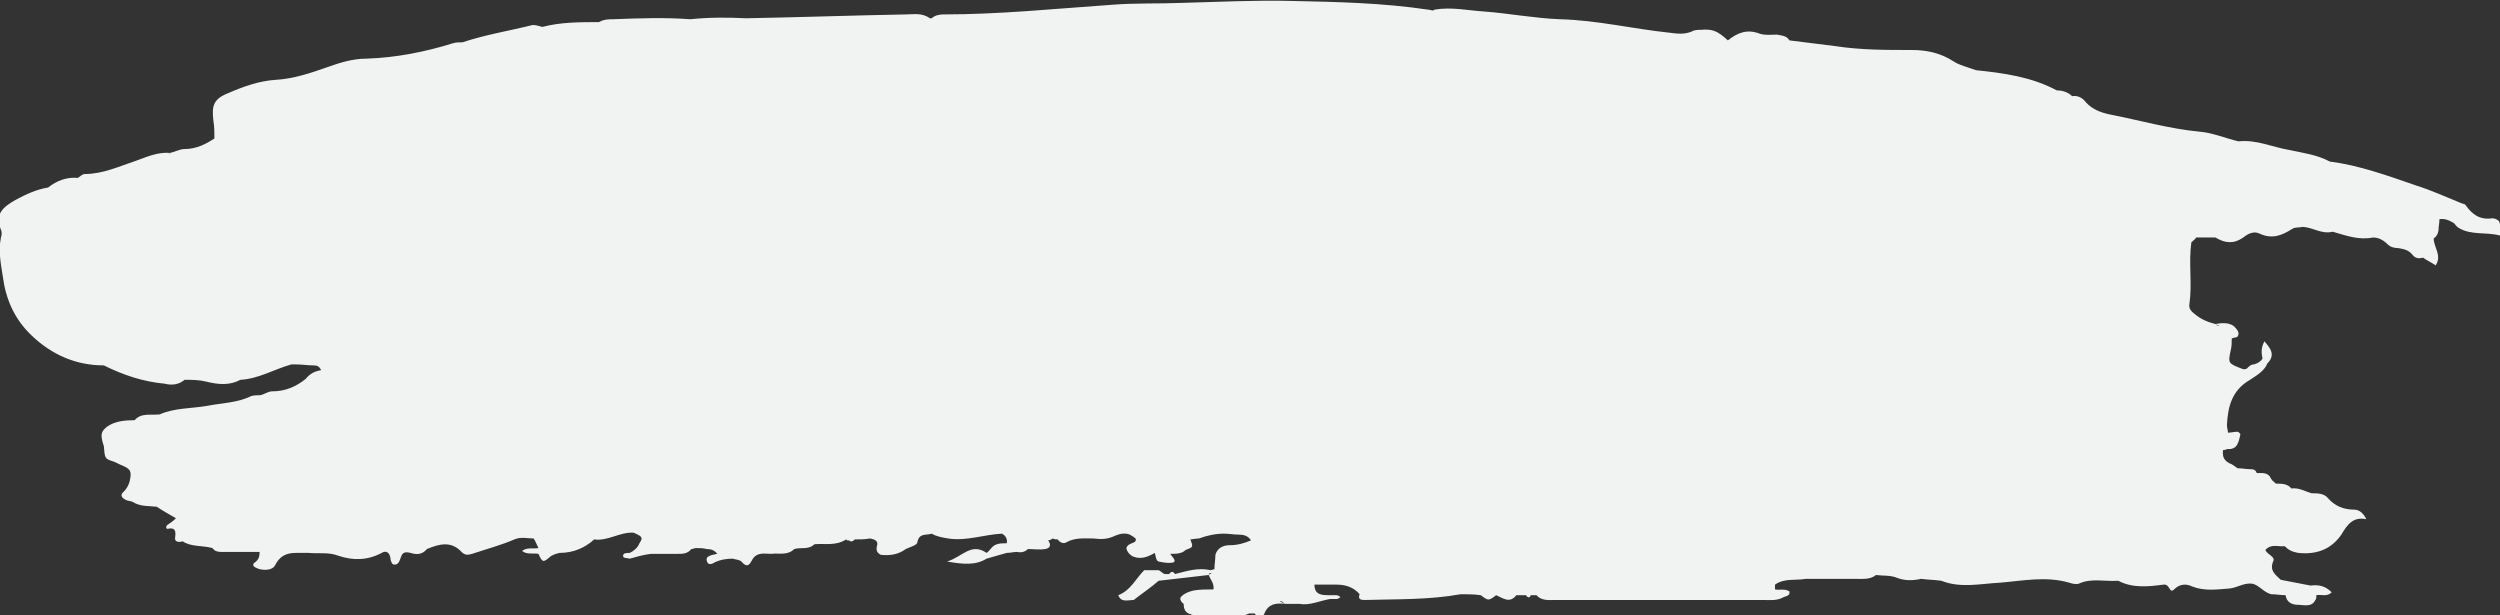 <?xml version="1.0" encoding="utf-8"?>
<!-- Generator: Adobe Illustrator 17.1.0, SVG Export Plug-In . SVG Version: 6.00 Build 0)  -->
<!DOCTYPE svg PUBLIC "-//W3C//DTD SVG 1.1//EN" "http://www.w3.org/Graphics/SVG/1.1/DTD/svg11.dtd">
<svg version="1.1" id="Layer_1" xmlns="http://www.w3.org/2000/svg" xmlns:xlink="http://www.w3.org/1999/xlink" x="0px" y="0px"
	 viewBox="0 0 260 64" enable-background="new 0 0 260 64" xml:space="preserve">
<rect x="0" y="0" width="260" height="64" fill="#333333" stroke="none"/>
<path fill="#F1F2F2" d="M259.9,23c-0.2-0.2-0.5-0.3-0.7-0.3c-1.3,0.2-2.1-0.4-2.8-1.4c-0.1-0.1-0.3-0.1-0.5-0.2c0,0,0,0,0,0h0
	c-1.5-0.6-3-1.3-4.6-1.8c-2.9-1-5.9-2.1-9-2.5c-1.3-0.7-2.8-0.9-4.2-1.2c-1.8-0.3-3.4-1.1-5.3-0.9l0,0c-1.3-0.3-2.7-0.9-4-1
	c-3.2-0.3-6.3-1.2-9.4-1.8c-0.9-0.2-1.8-0.5-2.5-1.3c-0.3-0.4-0.8-0.7-1.4-0.6c-0.4-0.4-1-0.6-1.6-0.6l0,0l0,0l0,0c0,0,0,0,0,0
	c-2.6-1.4-5.5-1.8-8.4-2.1c-0.8-0.3-1.7-0.5-2.3-0.9c-1.4-0.9-2.8-1.2-4.4-1.2c-2.7,0-5.3,0-7.9-0.4c-1.6-0.2-3.2-0.4-4.8-0.6l0,0
	c0,0,0,0,0,0c0,0,0,0,0,0c0,0,0,0,0,0c-0.3-0.5-0.8-0.5-1.3-0.6c-0.6,0-1.2,0.1-1.8-0.1c-1.3-0.5-2.3-0.1-3.3,0.7v0h0
	c-1.1-1-1.6-1.2-2.8-1.1c-0.3,0-0.7,0-1,0.2c-0.8,0.3-1.5,0.2-2.3,0.1c-3.8-0.4-7.5-1.3-11.4-1.4c-2.6-0.1-5.2-0.6-7.8-0.8
	c-1.7-0.1-3.4-0.5-5.2-0.2C149,1.2,148.8,1,148.5,1c-4.7-0.7-9.4-0.8-14.1-0.9c-3.8-0.1-7.7,0.1-11.5,0.2c-2.4,0.1-4.9,0-7.3,0.2
	c-5.8,0.4-11.6,1-17.5,1c-0.4,0-0.9,0.1-1.2,0.4c0,0,0,0,0,0l-0.2,0c-0.8-0.6-1.7-0.4-2.5-0.4c-5.5,0.1-11.1,0.3-16.6,0.4l0,0
	c-1.9-0.1-3.9-0.1-5.8,0.1l0,0c-2.7-0.2-5.4-0.1-8,0c-0.5,0-1,0-1.5,0.3c-2,0-4,0-5.9,0.5c0,0,0,0,0,0c-0.3-0.1-0.7-0.2-1-0.2
	c-2.4,0.6-4.9,1-7.3,1.8l0,0c-0.3,0-0.7,0-1,0.1c-2.9,0.9-5.9,1.5-9,1.6c-1.4,0-2.7,0.4-4.1,0.9c-1.7,0.6-3.5,1.2-5.3,1.3
	c-1.7,0.1-3.4,0.7-5,1.4c-1.5,0.6-1.7,1.3-1.5,2.9c0.1,0.6,0.1,1.2,0.1,1.8h0c-0.9,0.6-1.9,1.1-3.1,1.1c-0.5,0-1,0.3-1.5,0.4
	c0,0.1-0.1,0.1-0.2,0.2c0.1-0.1,0.1-0.1,0.2-0.2c-1.3-0.1-2.4,0.4-3.5,0.8c-1.8,0.6-3.5,1.4-5.4,1.4c-0.2,0-0.4,0.2-0.7,0.4h0
	c-1.2-0.1-2.2,0.3-3.1,1c-1.2,0.2-2.3,0.7-3.4,1.3c-1.2,0.7-2.2,1.4-1.5,3.1c0.1,0.2,0.1,0.5,0,0.8c-0.3,1.4,0,2.8,0.2,4.1
	c0.3,2.3,1.2,4.4,3,6.1c2.1,2,4.6,3.1,7.5,3.1l0,0c2,1,4.1,1.7,6.3,1.9c0.8,0.2,1.5,0.1,2.1-0.4h0c0.8,0,1.5,0,2.3,0.2
	c1.2,0.3,2.4,0.4,3.5-0.2h0c1.9-0.1,3.5-1.1,5.3-1.6c0.2,0,0.3,0,0.5,0l0,0c0,0,0,0,0,0c0.6,0,1.2,0.1,1.8,0.1
	c0.4,0,0.6,0.1,0.8,0.5c-0.7,0.1-1.2,0.4-1.6,0.9c-1,0.8-2.1,1.3-3.5,1.3c-0.4,0-0.8,0.3-1.2,0.4c-0.3,0-0.7,0-1,0.1
	c-1.4,0.7-3,0.7-4.5,1c-1.7,0.3-3.4,0.2-5,0.9c-0.9,0.1-1.9-0.2-2.6,0.6c-1,0-2.1,0.1-2.9,0.7c-0.6,0.5-0.7,0.8-0.3,2
	c0.1,1.3,0.1,1.3,1,1.6l0,0c0.3,0.1,0.6,0.3,0.9,0.4c0.9,0.4,1,0.6,0.8,1.6c-0.1,0.4-0.3,0.8-0.6,1.1c-0.5,0.4-0.2,0.7,0.2,0.9
	c0.2,0.1,0.5,0.1,0.7,0.2c0.8,0.5,1.6,0.4,2.5,0.5c0.6,0.4,1.3,0.8,2,1.2c-0.3,0.3-0.6,0.5-0.9,0.7c-0.2,0.2-0.1,0.4,0,0.4
	c0.9-0.2,0.9,0.3,0.8,1c0,0.4,0.5,0.4,0.8,0.3c0.9,0.6,2,0.4,3.1,0.7l0,0c0,0,0,0,0,0c0.2,0.3,0.5,0.4,0.9,0.4c1.3,0,2.7,0,4,0h0
	c0,0.5-0.1,0.8-0.5,1.1c-0.2,0.1-0.2,0.3-0.1,0.4c0.6,0.5,1.9,0.5,2.2-0.1c0.5-1,1.2-1.3,2.2-1.3c0.4,0,0.9,0,1.3,0v0
	c1,0.1,2.1-0.1,3.1,0.3c1.5,0.5,3,0.5,4.5-0.3c0.5-0.3,0.8,0,0.9,0.5c0,0.2,0.1,0.6,0.3,0.7c0.4,0.1,0.6-0.2,0.7-0.5
	c0.2-0.6,0.3-0.9,1.1-0.7c0.6,0.2,1.2,0.2,1.7-0.4h0c1.2-0.5,2.5-0.9,3.6,0.3c0.4,0.4,0.7,0.3,1.1,0.2c1.5-0.5,3-0.9,4.4-1.5
	c0.7-0.3,1.3-0.1,2-0.1c0.2,0.3,0.3,0.6,0.5,1l0,0c-0.6,0.1-1.2-0.1-1.7,0.3c0.5,0.4,1.1,0.2,1.7,0.3c0,0,0,0,0,0
	c0.4,0.9,0.5,0.9,1.1,0.4c0.3-0.3,0.7-0.4,1.1-0.5l0,0c1.4,0,2.6-0.5,3.6-1.4c0,0,0,0,0,0c1.4,0.2,2.7-0.8,4.1-0.7h0
	c0.9,0.4,1,0.5,0.6,1.1c-0.2,0.5-0.6,0.8-1,1c-0.3,0-0.7,0-0.7,0.3c0,0.3,0.4,0.2,0.7,0.3c0.7-0.2,1.4-0.4,2.2-0.5c0.3,0,0.7,0,1,0
	c0.6,0,1.2,0,1.8,0c0.5,0,1,0,1.4-0.5l0,0c0,0,0,0,0,0c0.2,0,0.3-0.1,0.5-0.1l0,0c0.4,0,0.7,0,1.1,0.1l0,0c0.4,0,0.8,0.1,1.1,0.5
	c-0.2,0-0.3,0.1-0.5,0.1c-0.3,0.1-0.7,0.2-0.6,0.6c0.1,0.5,0.5,0.4,0.8,0.2c0.6-0.3,1.3-0.4,1.9-0.4c0.3,0.1,0.7,0.1,0.9,0.3
	c0.7,0.8,0.9,0.2,1.2-0.3c0.5-0.7,1.2-0.5,1.9-0.5c0.8-0.1,1.7,0.2,2.4-0.5c0,0,0,0,0,0v0c0.7-0.2,1.5,0.1,2.1-0.5c0,0,0,0,0,0
	c1.1-0.1,2.2,0.2,3.3-0.5c0,0,0,0,0,0l0.1,0.1l0.2,0c0,0,0,0,0,0c0.2,0.2,0.4,0.1,0.6-0.1l0,0c0.5,0,1,0,1.6-0.1l0,0
	c0.4,0.1,0.9,0.2,0.7,0.8c-0.1,0.4,0,0.7,0.4,0.9c0.9,0.1,1.8,0,2.6-0.6h0h0c0.4-0.2,1.2-0.4,1.2-0.7c0.2-1,0.9-0.7,1.5-0.9l0,0v0
	c0.5,0.3,1.1,0.4,1.7,0.5c1.9,0.3,3.7-0.4,5.6-0.5l0,0v0c0.4,0.2,0.6,0.6,0.5,1h0c-0.6,0-1.2,0-1.6,0.5c-0.2,0.2-0.3,0.4-0.5,0.5
	c0,0,0,0,0,0s0,0,0,0l0,0c0,0,0,0,0,0c-1.6-1.1-2.5,0.4-4.1,0.9c1.7,0.3,3,0.4,4.1-0.3c0.7-0.2,1.4-0.4,2.1-0.6v0c0,0,0,0,0,0
	c0.4,0,0.7-0.1,1.1-0.1c0.4,0.1,0.8,0,1.1-0.3c0,0,0,0,0,0c0.6,0,1.2,0.1,1.8,0c0.6-0.1,0.6-0.5,0.3-0.9c0.2,0,0.3-0.1,0.5-0.2
	c0.2,0.1,0.3,0.1,0.5,0.1v0c0.2,0.3,0.6,0.5,0.9,0.3c0.9-0.5,1.8-0.4,2.8-0.4c0.8,0.1,1.5,0.1,2.3-0.3c0.5-0.2,1-0.3,1.5-0.1
	c0.2,0.1,0.5,0.3,0.6,0.4c0.1,0.3-0.1,0.4-0.4,0.5c-0.3,0.1-0.7,0.4-0.5,0.7c0.1,0.3,0.4,0.6,0.7,0.7c0.8,0.3,1.5,0,2.2-0.4l0,0
	c0.1,0.3,0.1,0.8,0.4,0.9c0.5,0.1,1,0.2,1.5,0.1c0.3-0.1,0.1-0.4,0-0.5c-0.1-0.1-0.2-0.3-0.3-0.4l0,0c0.6,0,1.2,0,1.6-0.4
	c0.8-0.3,0.8-0.3,0.5-1.1c0,0,0,0,0,0l0,0l0,0c0,0,0,0,0,0l-0.1,0c0.3,0,0.7-0.1,1-0.1l0,0c0.8-0.3,1.7-0.5,2.6-0.5
	c0.5,0,1,0.1,1.5,0.1c0.5,0,1,0.1,1.3,0.6c-0.7,0.3-1.4,0.5-2.2,0.5c-0.7,0-1.3,0.3-1.5,1c0,0.5-0.1,1-0.1,1.5
	c-0.1,0-0.3,0.1-0.4,0.1v0c-1.3-0.3-2.5,0.1-3.7,0.4c-0.2-0.3-0.4-0.3-0.6,0l0,0c-0.2,0-0.3,0-0.5,0c0,0,0,0,0,0
	c-0.2-0.1-0.4-0.3-0.6-0.4l0,0l0,0c-0.5,0-1,0-1.5,0c0,0,0,0,0,0c-0.9,0.9-1.4,2.1-2.7,2.6c0.3,0.8,1,0.5,1.6,0.5
	c0.9-0.7,1.8-1.3,2.6-2c1.7-0.2,3.5-0.4,5.2-0.6c0,0,0.1-0.2,0.1-0.2c0.1,0,0.1,0,0.2,0c-0.1,0.1-0.2,0.1-0.3,0.2
	c0.2,0.5,0.6,0.9,0.5,1.5c-0.7,0-1.4,0-2,0.1c-0.5,0.1-1,0.3-1.3,0.6c-0.3,0.2-0.1,0.6,0.2,0.8c0,0,0,0,0,0h0h0h0c0,0,0,0,0,0
	c0,0.4,0.1,0.8,0.5,1c0.5,0.2,1.1,0.4,1.6,0.6c0,0,0,0,0,0c1.6,0,3.2,0.1,4.7-0.6l0,0c0.2,0,0.4,0,0.6,0l0,0c0.3,0.6,0.7,0.6,1,0h0
	c0,0,0,0,0,0c0.4-1,1.2-1.1,2.1-1c-0.2-0.1-0.4-0.2-0.5-0.3c0.2,0,0.3,0.1,0.5,0.3c0.2,0,0.4,0,0.5,0c0.3,0,0.7,0,1,0h0
	c1.1,0.2,2.1-0.3,3.2-0.5c0.2,0,0.5,0,0.7,0c0.1,0,0.3-0.1,0.4-0.2c-0.1-0.1-0.3-0.2-0.4-0.2c-0.2,0-0.5,0-0.7,0v0
	c-0.8,0-1.6,0-1.6-1.1c0.8,0,1.5,0,2.3,0c1,0,1.8,0.3,2.4,1c-0.2,0.5,0.1,0.6,0.5,0.6c3.3-0.1,6.7,0,10-0.6c0.7,0,1.4,0,2.1,0.1
	c0.8,0.6,0.8,0.6,1.6,0l0,0c0.7,0.3,1.4,0.9,2.1,0c0,0,0,0,0,0c0.3,0,0.7,0,1,0c0.2,0.3,0.4,0.3,0.5,0l0,0l0.3,0l0.3,0h0h0
	c0.5,0.6,1.3,0.5,1.9,0.5c3,0,6.1,0,9.1,0c4.2,0,8.4,0,12.6,0c0.7,0,1.4,0.1,2.1-0.3c0.2-0.1,0.7-0.1,0.6-0.6
	c-0.5-0.3-1-0.1-1.5-0.2l0,0h0c0-0.2,0-0.3,0-0.5h0h0c1-0.7,2.1-0.4,3.2-0.6c0,0,0,0,0,0c0,0,0,0,0,0c1.7,0,3.4,0,5.1,0
	c0.8,0,1.6,0.1,2.2-0.4c0,0,0,0,0,0c0.7,0.1,1.5,0,2.2,0.3c0.8,0.3,1.6,0.3,2.5,0.1c0.7,0.1,1.4,0.1,2.1,0.2v0
	c2,0.8,4.1,0.3,6.1,0.2c2.4-0.2,4.8-0.7,7.2,0c0.3,0.1,0.7,0.2,1,0.1c1.3-0.6,2.7-0.2,4.1-0.3c1.5,0.8,3.2,0.6,4.7,0.4
	c0.7-0.1,0.6,1,1.1,0.5c0.6-0.6,1.3-0.6,1.9-0.3c1.3,0.5,2.6,0.3,3.9,0.2c0.8-0.1,1.5-0.6,2.3-0.5c0.7,0.1,1.2,0.9,2,1.1l0,0
	c0,0,0,0,0,0c0.5,0,1,0.1,1.5,0.1c0.1,0.7,0.6,1,1.3,1c0.6,0,1.4,0.3,1.8-0.5c0.1-0.1,0.1-0.3,0.1-0.5h0h0l0,0
	c0.5-0.1,1.1,0.2,1.6-0.3c-0.7-0.7-1.4-0.8-2.2-0.7l0,0c0,0,0,0,0,0c-1-0.2-2.1-0.4-3.1-0.6h0c0,0,0,0,0,0c-0.5-0.5-1.2-0.9-0.8-1.9
	c0.3-0.5-0.6-0.7-0.8-1.2h0c0.6-0.7,1.4-0.3,2-0.4c0,0,0,0,0,0c0.4,0.4,0.8,0.6,1.4,0.7c1.8,0.2,3.4-0.3,4.5-1.9
	c0.6-1,1.2-1.9,2.6-1.6c-0.3-0.6-0.7-1-1.3-1c-1.1,0-2-0.4-2.7-1.2c-0.4-0.5-1.1-0.5-1.7-0.5c-0.7-0.2-1.3-0.6-2.1-0.5
	c-0.4-0.5-1-0.5-1.6-0.5h0c-0.2-0.2-0.4-0.3-0.5-0.5c-0.3-0.7-0.9-0.6-1.5-0.6h0l0,0c-0.1-0.3-0.3-0.4-0.6-0.4l0,0l0,0
	c-0.5,0-0.9-0.1-1.4-0.1c-0.3-0.2-0.5-0.4-0.8-0.5c-0.6-0.3-0.8-0.7-0.7-1.4h0c0.1,0,0.3,0,0.4-0.1c1.1,0.1,1.2-0.7,1.4-1.5
	c0-0.1-0.2-0.3-0.3-0.3c-0.3,0-0.7,0.1-1,0.1l0,0c0-0.3-0.1-0.5-0.1-0.8c0.1-1.9,0.5-3.6,2.4-4.7c0.6-0.4,1.5-0.9,1.8-1.7
	c0.9-0.9,0.3-1.6-0.3-2.3c-0.4,0.7-0.3,1.3-0.2,1.8l0,0h0c-0.2,0.3-0.5,0.5-0.9,0.6c-0.3,0-0.5,0.2-0.7,0.4h0
	c-0.1,0.1-0.2,0.1-0.4,0.1c-1.6-0.6-1.6-0.6-1.3-2c0.1-0.4,0.1-0.8,0.1-1.2c0.2-0.1,0.6-0.1,0.6-0.2c0.3-0.4-0.1-0.8-0.4-1.1
	c-0.6-0.4-1.3-0.3-1.9-0.2c0.1,0.1,0.3,0.1,0.4,0.2c-0.2,0-0.3-0.1-0.4-0.2c-0.8-0.2-1.5-0.5-2.1-1c-0.4-0.3-0.7-0.6-0.6-1.1
	c0.3-2.1-0.1-4.3,0.2-6.4c0.2-0.2,0.4-0.3,0.5-0.5c0.7,0,1.4,0,2,0c0,0,0,0,0,0c1,0.6,1.9,0.7,2.9,0c0.5-0.4,1.1-0.7,1.7-0.4
	c1.3,0.6,2.3,0.2,3.4-0.5c0.3-0.2,0.7-0.1,1-0.2c1.1,0,2,0.8,3.2,0.5c1.4,0.4,2.7,0.9,4.2,0.6h0c0.6,0,1.1,0.3,1.5,0.7
	c0.3,0.3,0.7,0.4,1.1,0.4c0.6,0.1,1.1,0.2,1.5,0.7c0.3,0.4,0.7,0.4,1.1,0.3c0.4,0.3,0.9,0.5,1.3,0.8c0.7-1-0.2-1.9-0.2-2.8l0,0l0,0
	h0c0.3-0.2,0.4-0.4,0.5-0.8c0-0.4,0.1-0.8,0.1-1.2l0,0c0.5-0.1,1,0.1,1.5,0.4c0.2,0.2,0.3,0.4,0.5,0.5c1.3,0.8,2.9,0.4,4.3,0.8
	c0.1,0,0.3-0.2,0.3-0.4C260,23.5,260,23.2,259.9,23z"/>
</svg>
